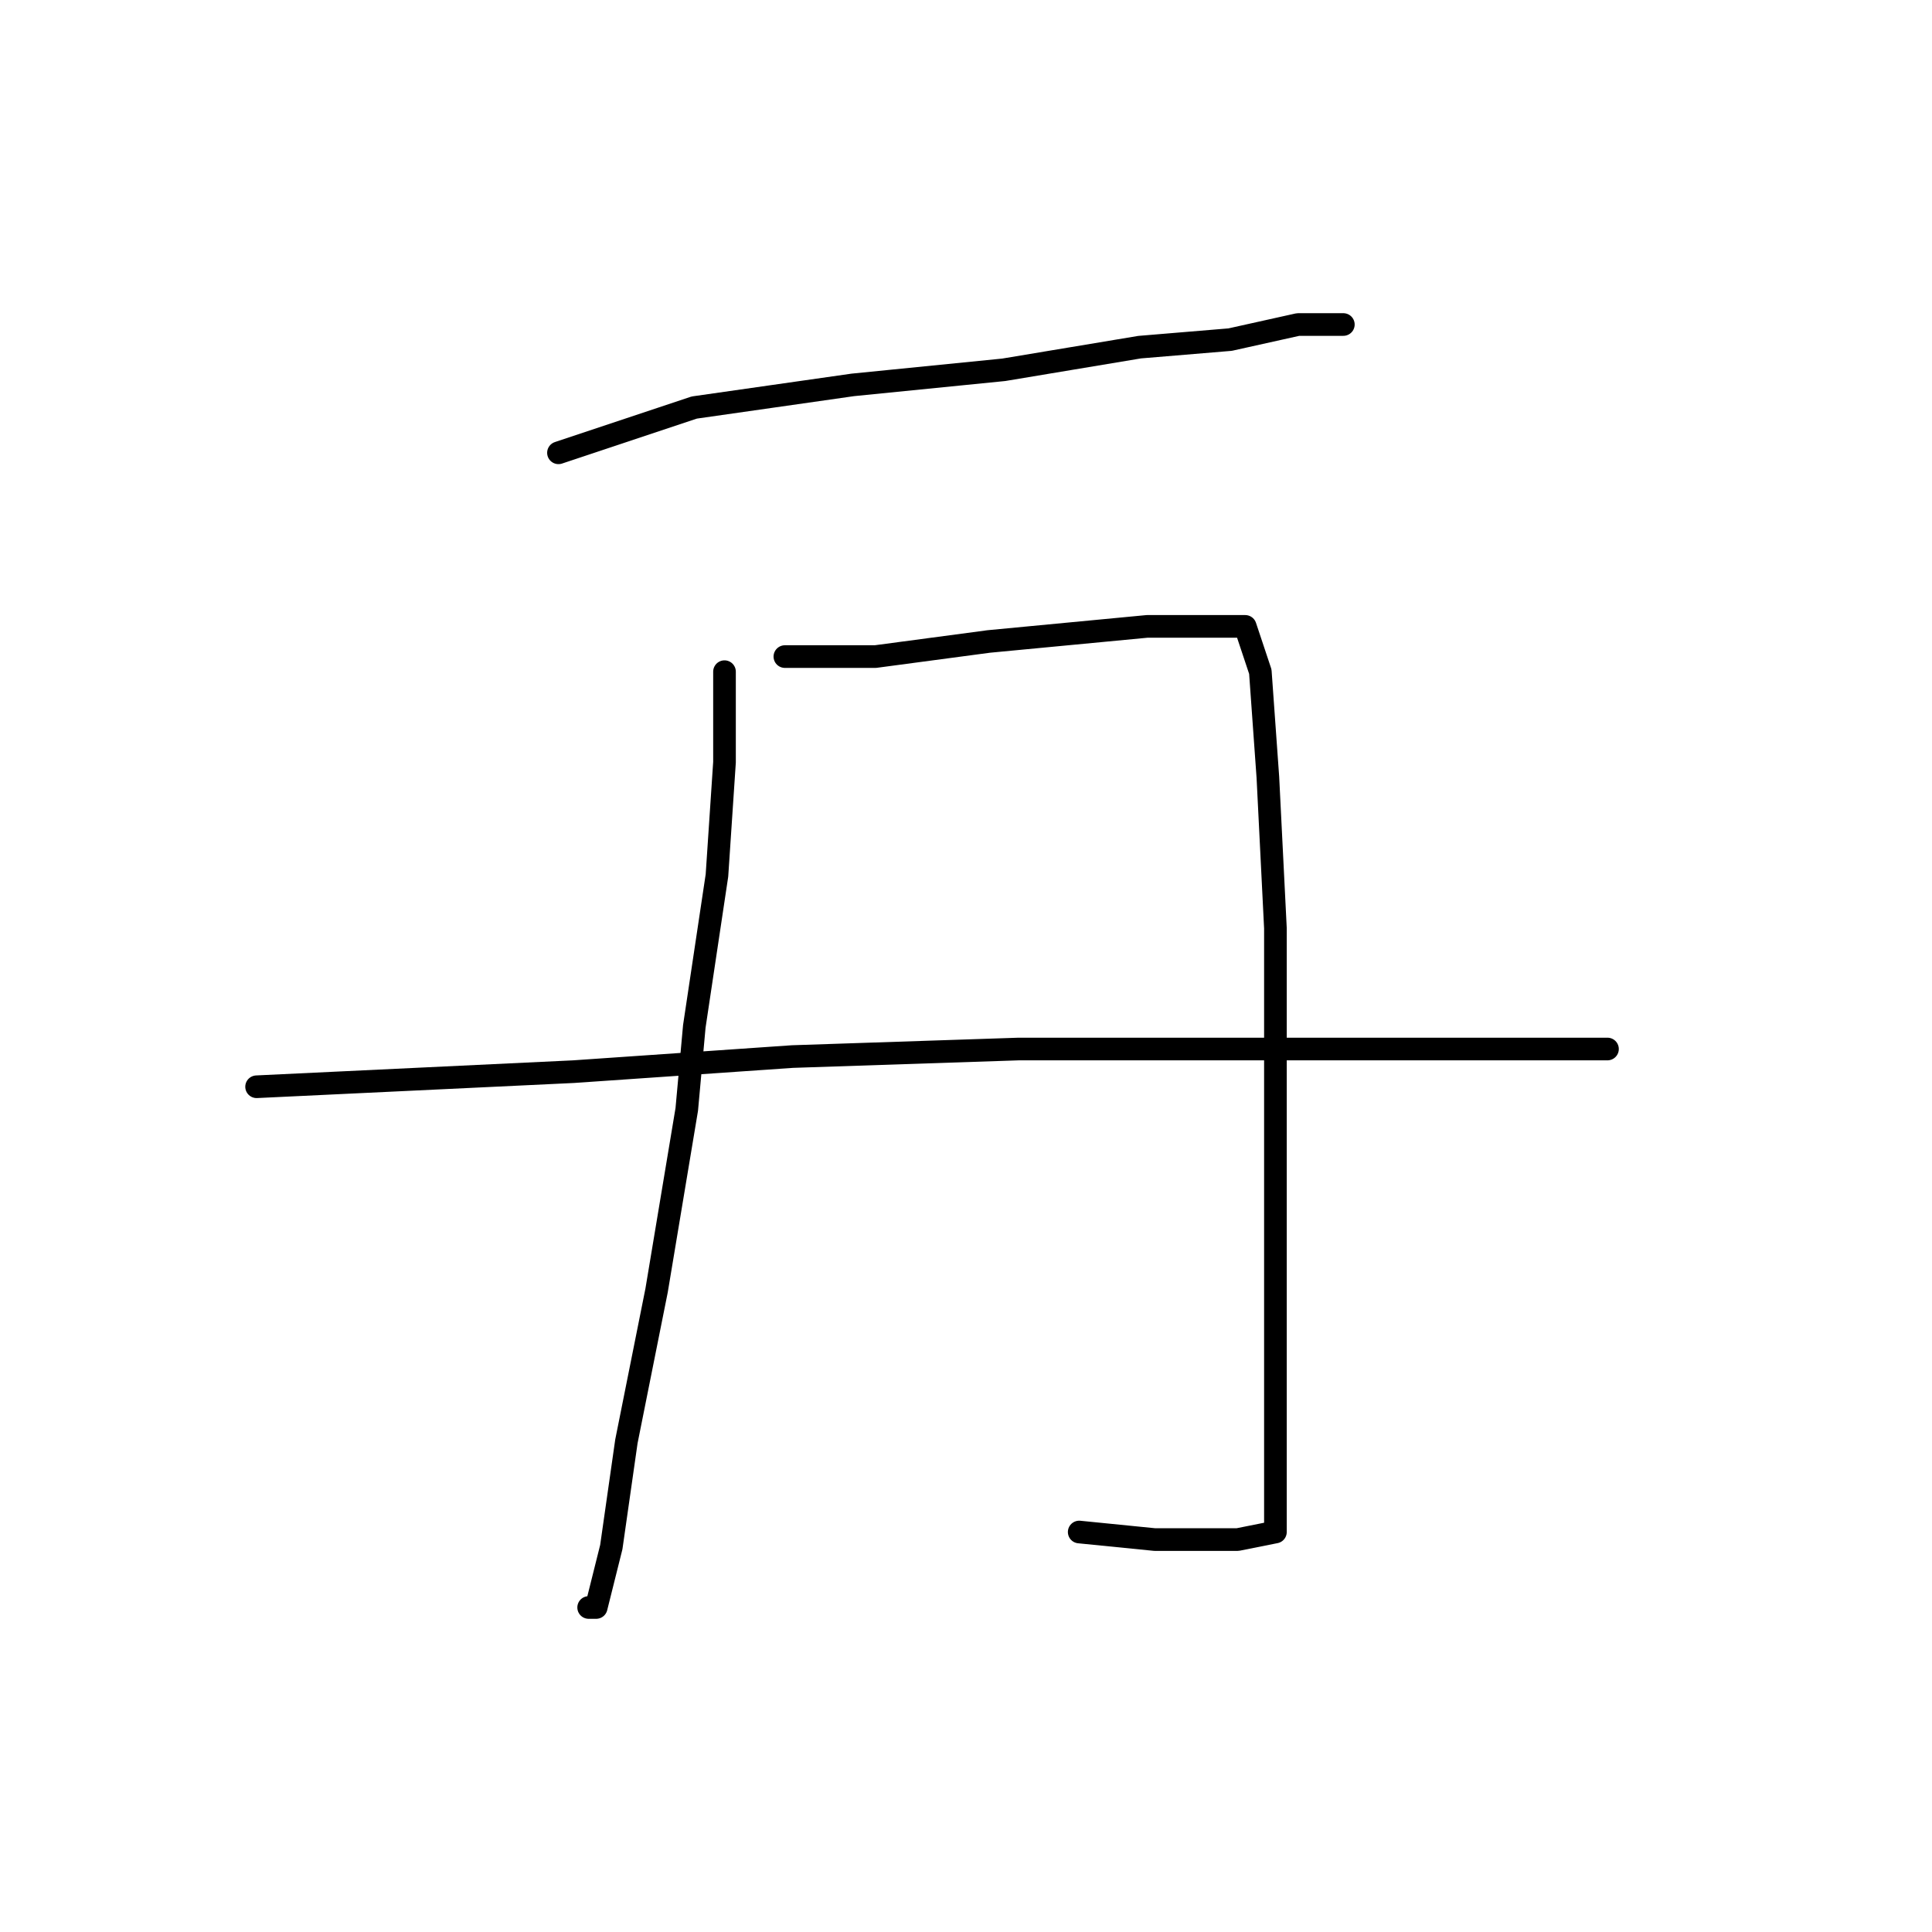 <?xml version="1.0" standalone="no"?>
    <svg width="256" height="256" xmlns="http://www.w3.org/2000/svg" version="1.1">
    <polyline stroke="black" stroke-width="3" stroke-linecap="round" fill="transparent" stroke-linejoin="round" points="74 60 83 57 92 54 113 51 133 49 151 46 163 45 172 43 177 43 178 43 178 43 " />
        <polyline stroke="black" stroke-width="3" stroke-linecap="round" fill="transparent" stroke-linejoin="round" points="96 89 96 95 96 101 95 116 92 136 91 147 87 171 83 191 81 205 79 213 78 213 78 213 " />
        <polyline stroke="black" stroke-width="3" stroke-linecap="round" fill="transparent" stroke-linejoin="round" points="104 87 110 87 116 87 131 85 152 83 156 83 159 83 165 83 167 89 168 103 169 123 169 146 169 168 169 183 169 193 169 199 169 202 169 203 164 204 153 204 143 203 143 203 " />
        <polyline stroke="black" stroke-width="3" stroke-linecap="round" fill="transparent" stroke-linejoin="round" points="34 144 55 143 76 142 105 140 135 139 149 139 171 139 188 139 201 139 211 139 213 139 213 139 " />
        </svg>